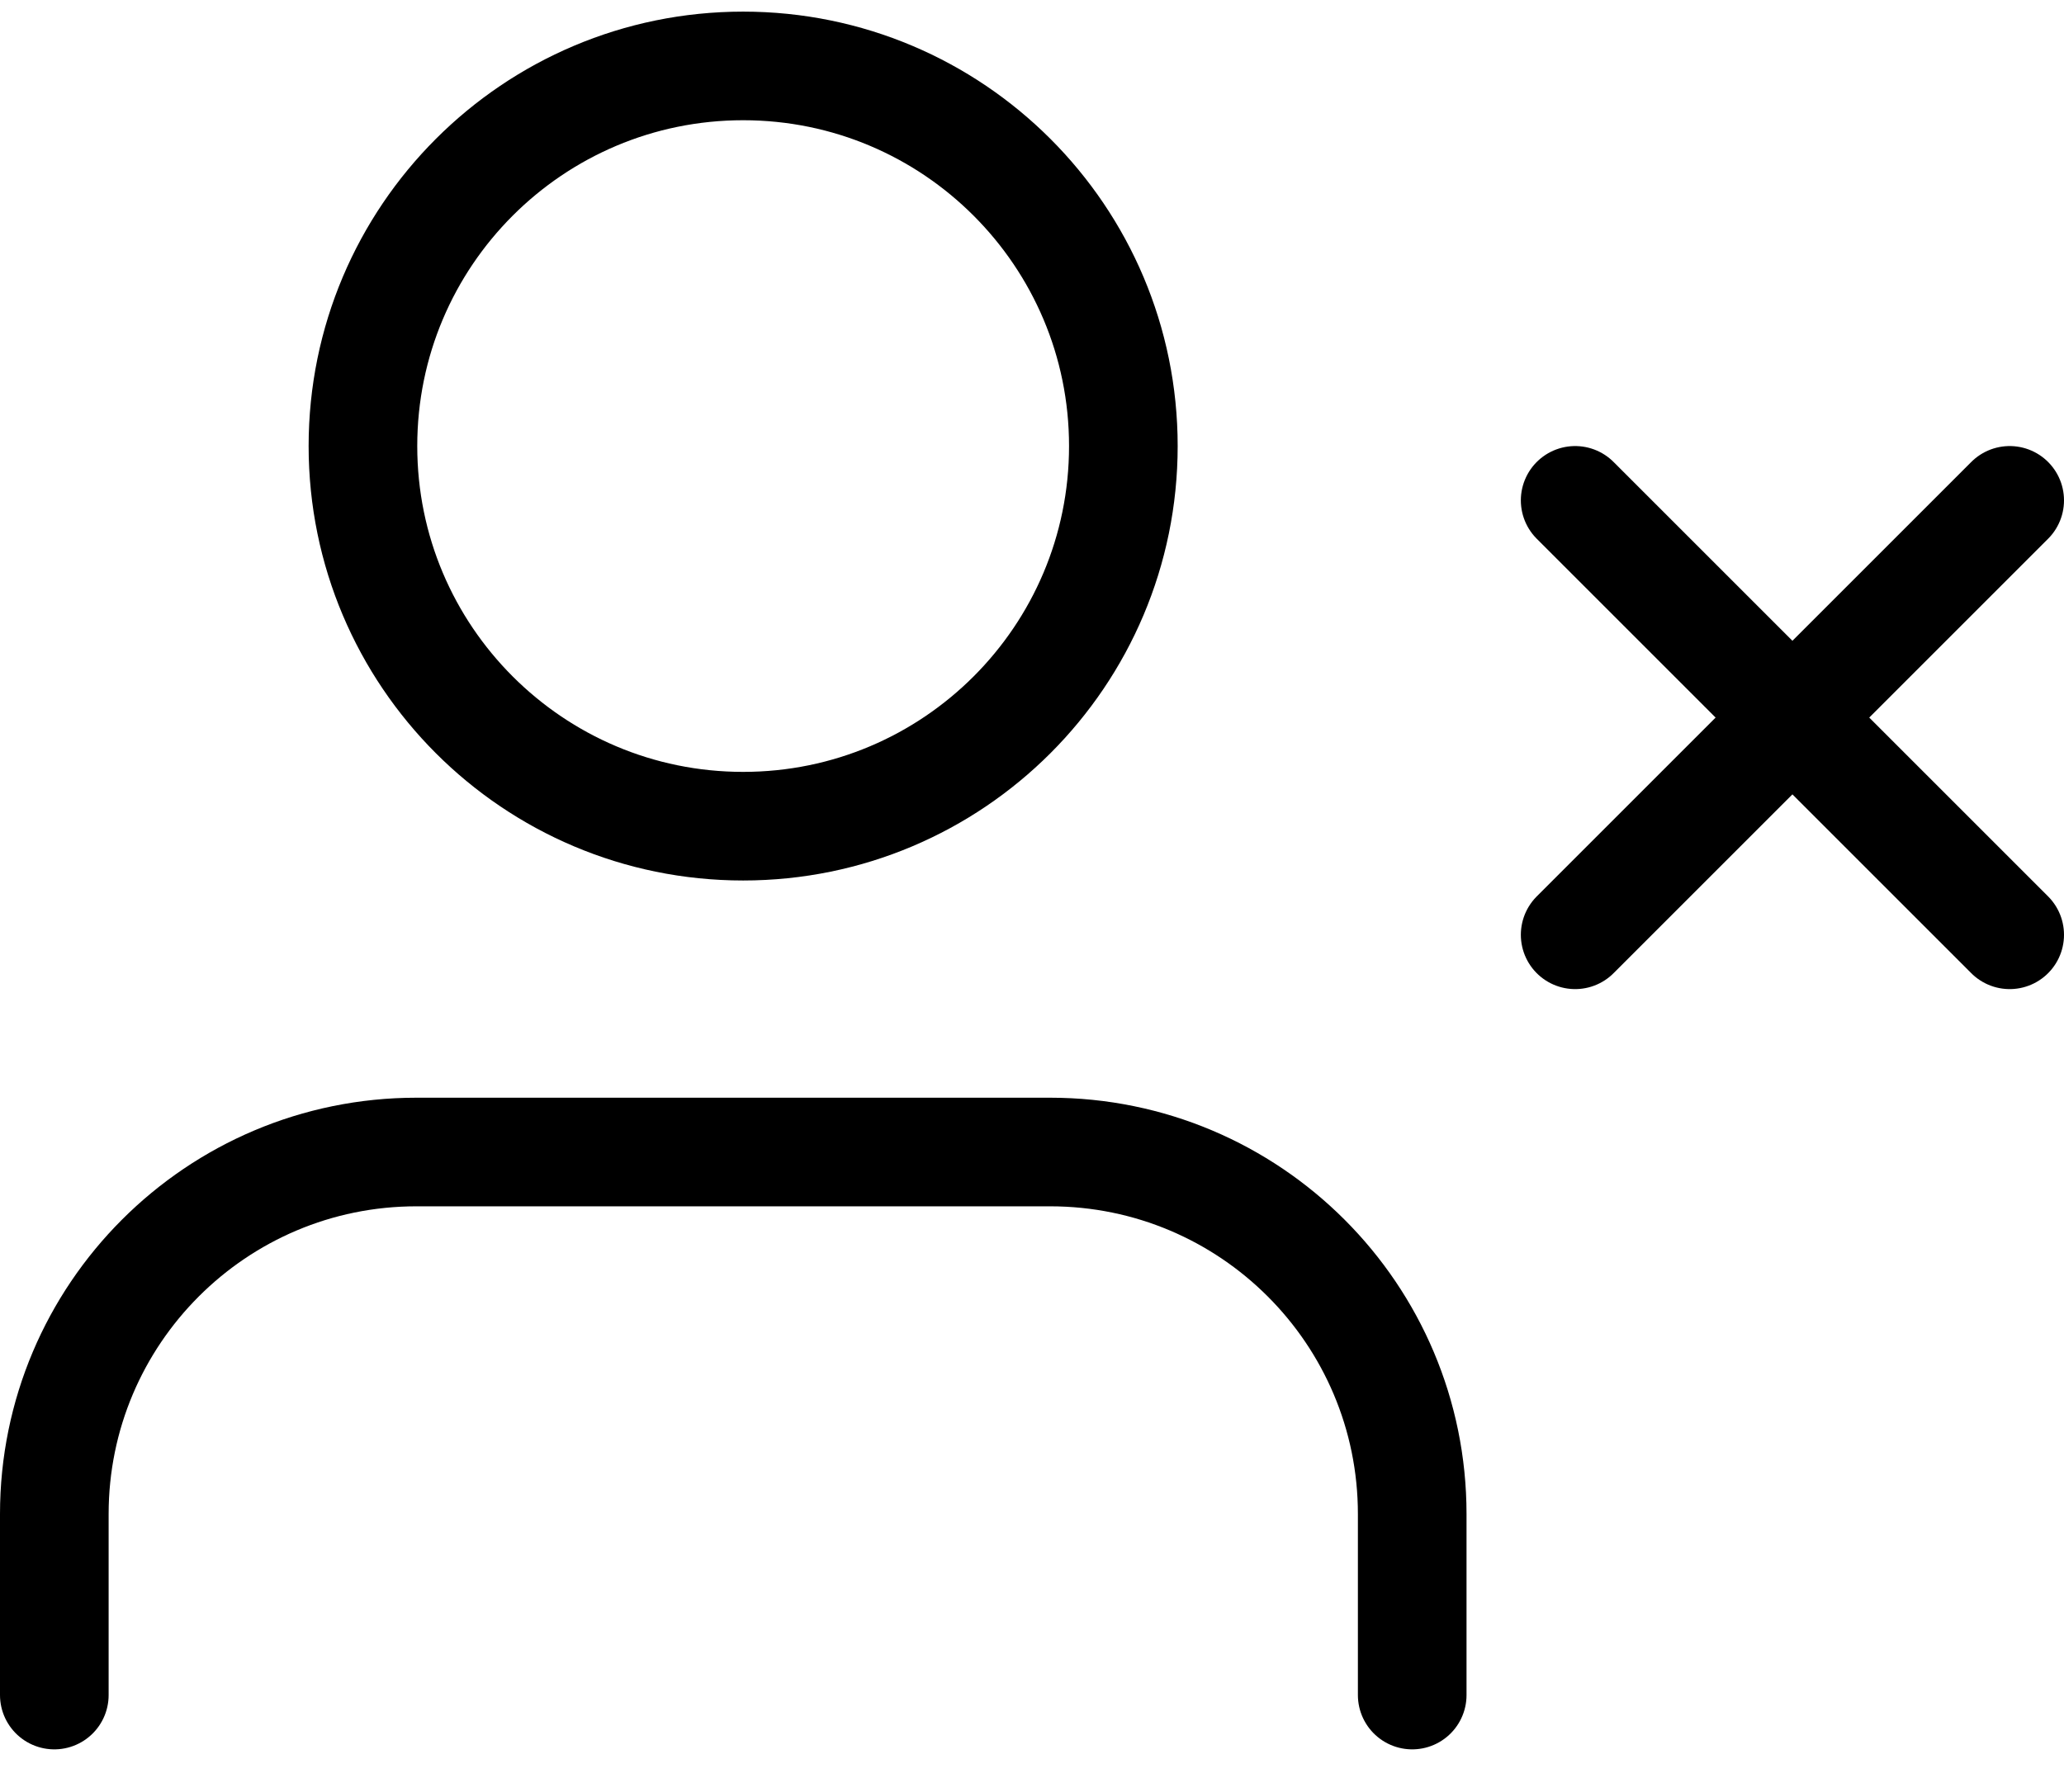 <?xml version="1.0" encoding="UTF-8"?>
<svg width="38px" height="33px" viewBox="0 0 38 33" version="1.1" xmlns="http://www.w3.org/2000/svg" xmlns:xlink="http://www.w3.org/1999/xlink">
    <!-- Generator: Sketch 61.1 (89650) - https://sketch.com -->
    <title>svg/black/user-x</title>
    <desc>Created with Sketch.</desc>
    <g id="**-Sticker-Sheets" stroke="none" stroke-width="1" fill="none" fill-rule="evenodd" stroke-linecap="round" stroke-linejoin="round">
        <g id="sticker-sheet--all--page-6" transform="translate(-418, -3254)" stroke="#000000" stroke-width="2">
            <g id="icon-preview-row-copy-271" transform="translate(0, 3228)">
                <g id="Icon-Row">
                    <g id="user-x" transform="translate(413, 18.214)">
                        <path d="M34,17 L42,25 M42,17 L34,25 M31,39 L31,35.667 C31,31.985 28.015,29 24.333,29 L12.667,29 C8.985,29 6,31.985 6,35.667 L6,39 M18.682,23 C22.548,23 25.682,19.866 25.682,16 C25.682,12.134 22.548,9 18.682,9 C14.816,9 11.682,12.134 11.682,16 C11.682,19.866 14.816,23 18.682,23 Z"></path>
                    </g>
                </g>
            </g>
        </g>
    </g>
</svg>